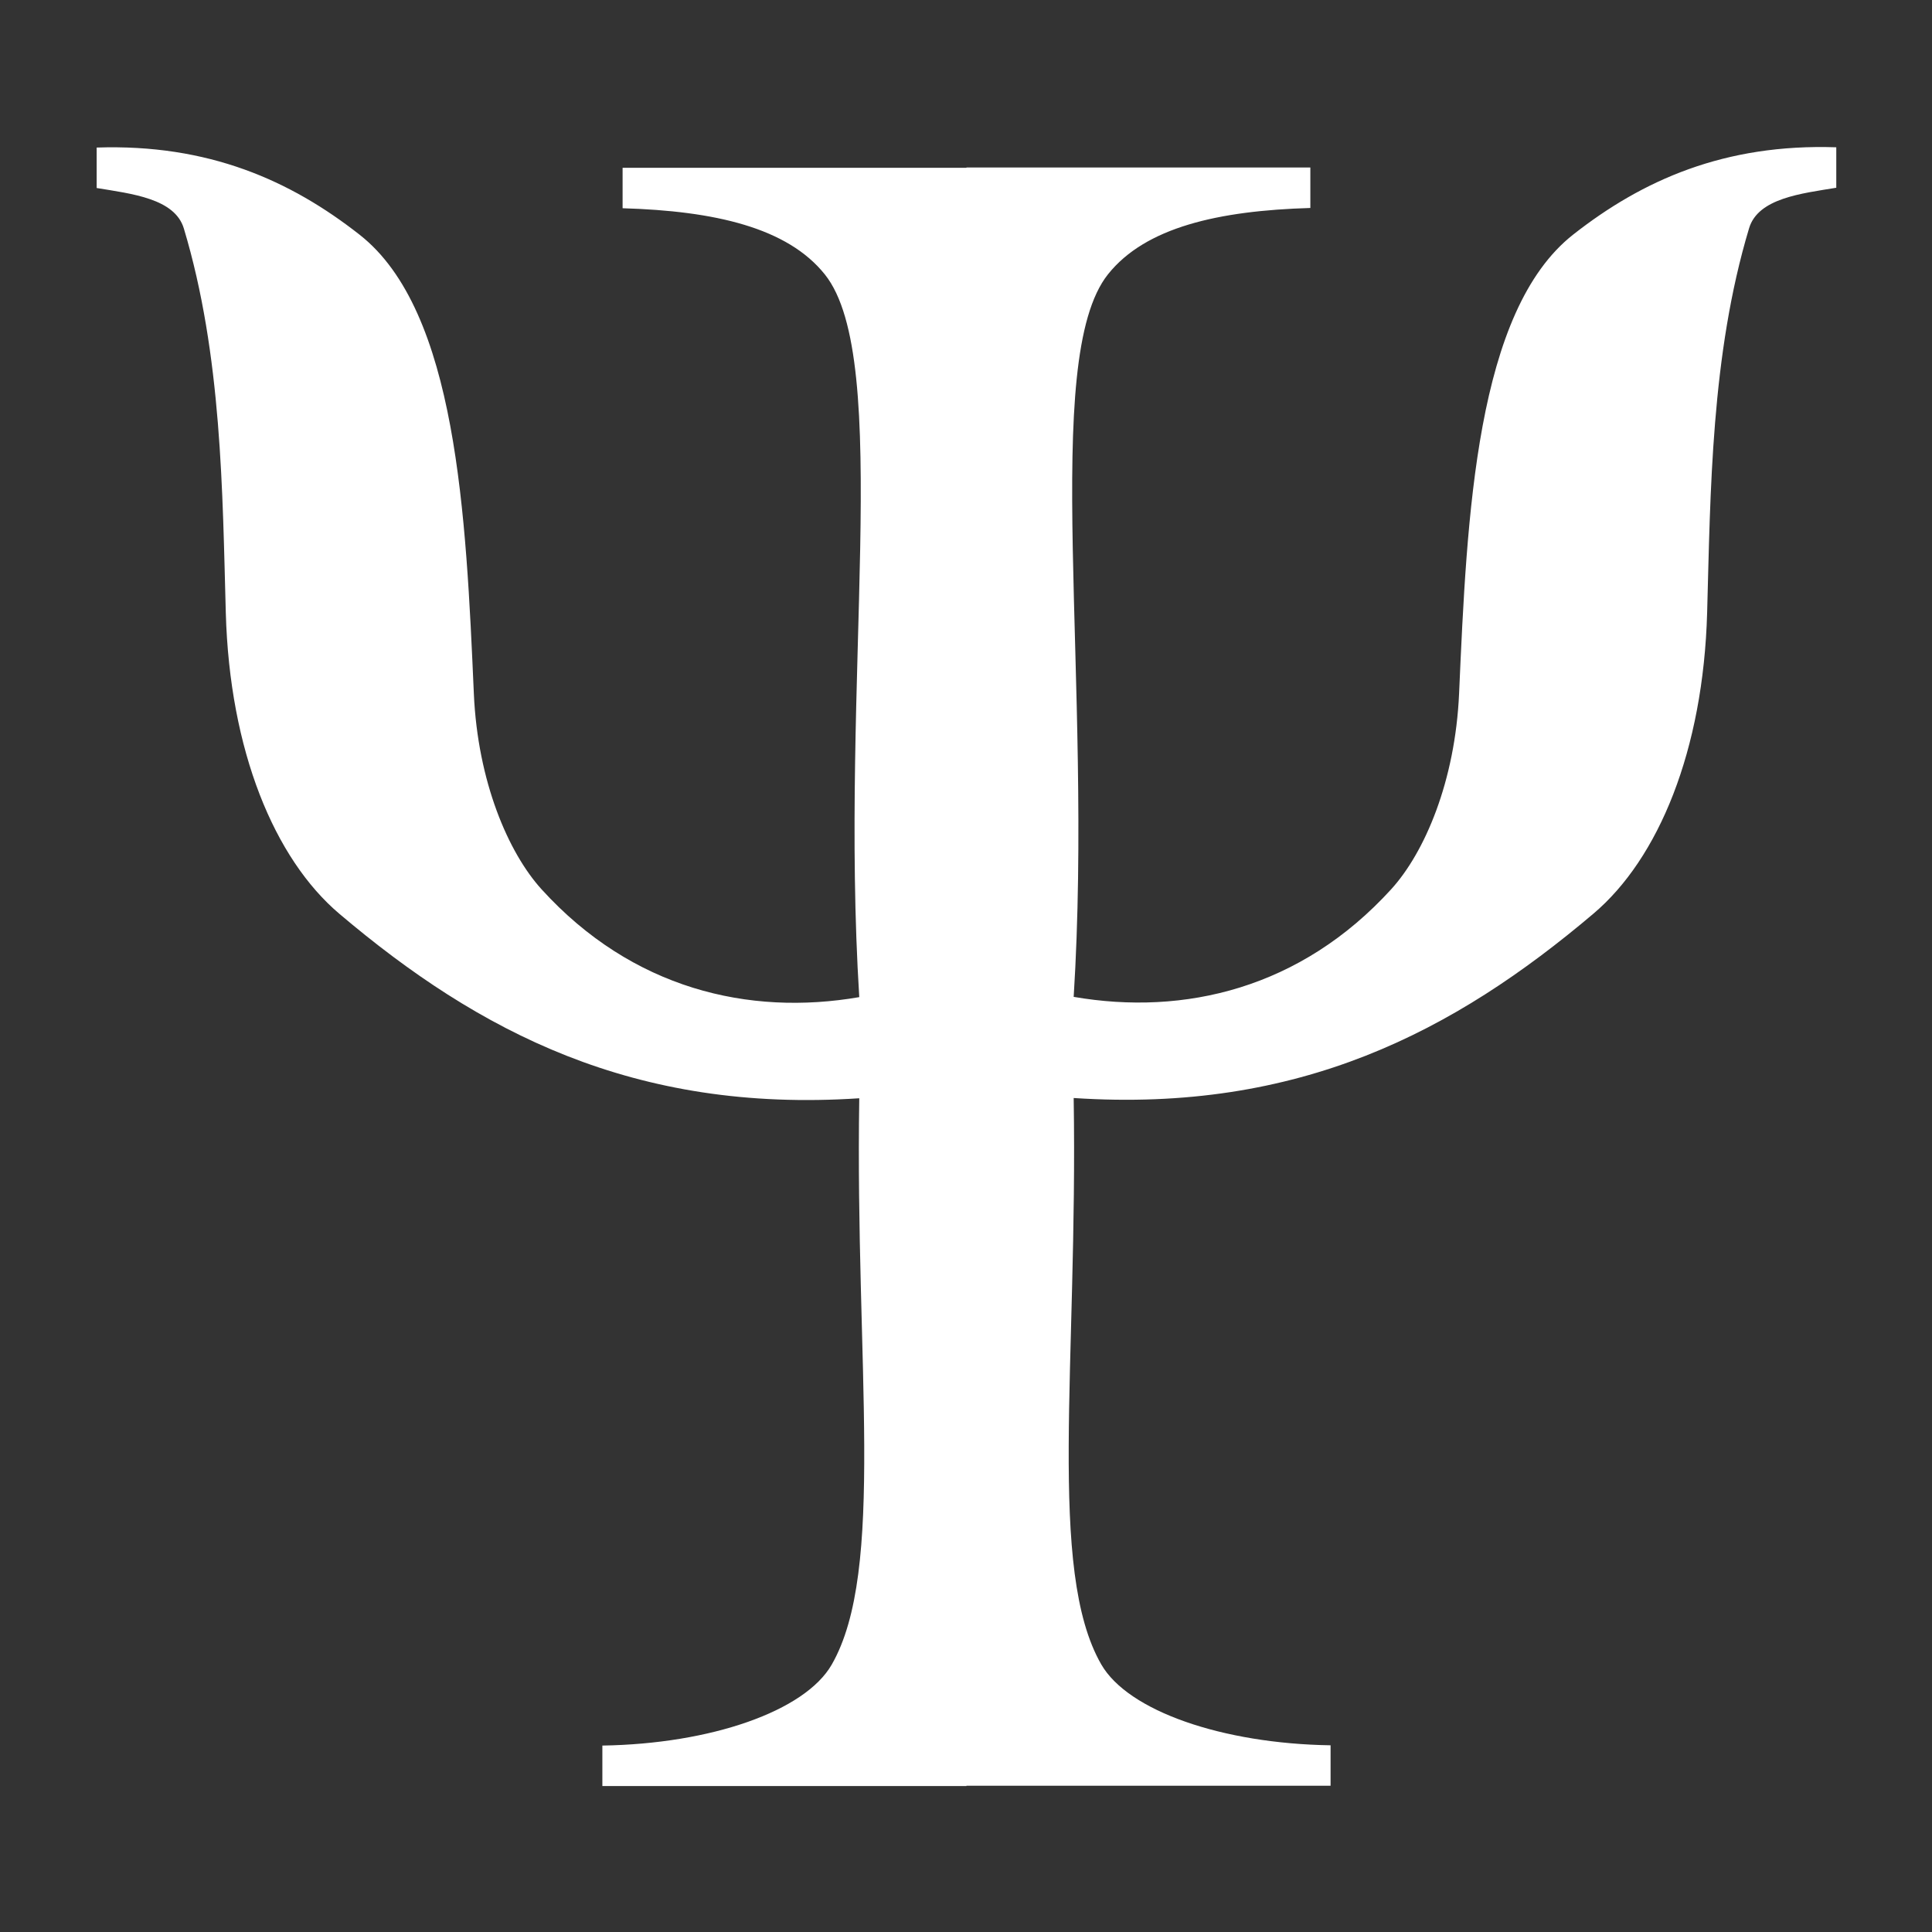 <?xml version="1.0" encoding="UTF-8" standalone="no"?>
<!DOCTYPE svg PUBLIC "-//W3C//DTD SVG 1.1//EN" "http://www.w3.org/Graphics/SVG/1.1/DTD/svg11.dtd">
<svg width="100%" height="100%" viewBox="0 0 1000 1000" version="1.1" xmlns="http://www.w3.org/2000/svg" xmlns:xlink="http://www.w3.org/1999/xlink" xml:space="preserve" xmlns:serif="http://www.serif.com/" style="fill-rule:evenodd;clip-rule:evenodd;stroke-linejoin:round;stroke-miterlimit:2;">
    <rect x="0" y="0" width="1000" height="1000" fill="#333333" stroke="none"/>
    <g transform="matrix(1.047,0,0,1.047,-23.256,-80.814)">
        <path d="M500,960.131L320,960.131L320,940.131C373.498,939.308 420.102,923.202 433.371,900.131C460.167,853.541 444.92,751.373 447,620.131C335.579,627.518 258.928,587.347 190,528.951C157.847,501.71 135.731,448.344 133.839,380.131C132.19,320.68 131.944,252.765 113.097,190.131C108.635,175.302 87.288,172.986 70,170.131L70,150.131C125.352,148.27 165.923,166.471 200,193.23C248.119,231.015 252.595,332.019 256.466,420.131C258.372,463.518 273.485,498.743 290,516.892C334.718,566.036 392.348,579.571 447,570.131C437.187,413.265 463.691,255.041 430,212.876C411.499,189.721 375.575,181.469 330,180.131L330,160.131L500,160.131L500,160L670,160L670,180C624.425,181.339 588.501,189.59 570,212.745C536.309,254.911 562.813,413.135 553,570C607.652,579.441 665.282,565.905 710,516.762C726.515,498.613 741.628,463.388 743.534,420C747.405,331.888 751.881,230.885 800,193.099C834.077,166.341 874.648,148.139 930,150L930,170C912.712,172.855 891.365,175.171 886.903,190C868.056,252.634 867.81,320.549 866.161,380C864.269,448.213 842.153,501.58 810,528.82C741.072,587.216 664.421,627.387 553,620C555.08,751.243 539.833,853.411 566.629,900C579.898,923.071 626.502,939.177 680,940L680,960L500,960L500,960.131Z" style="fill:white;"/>
    </g>
</svg>
